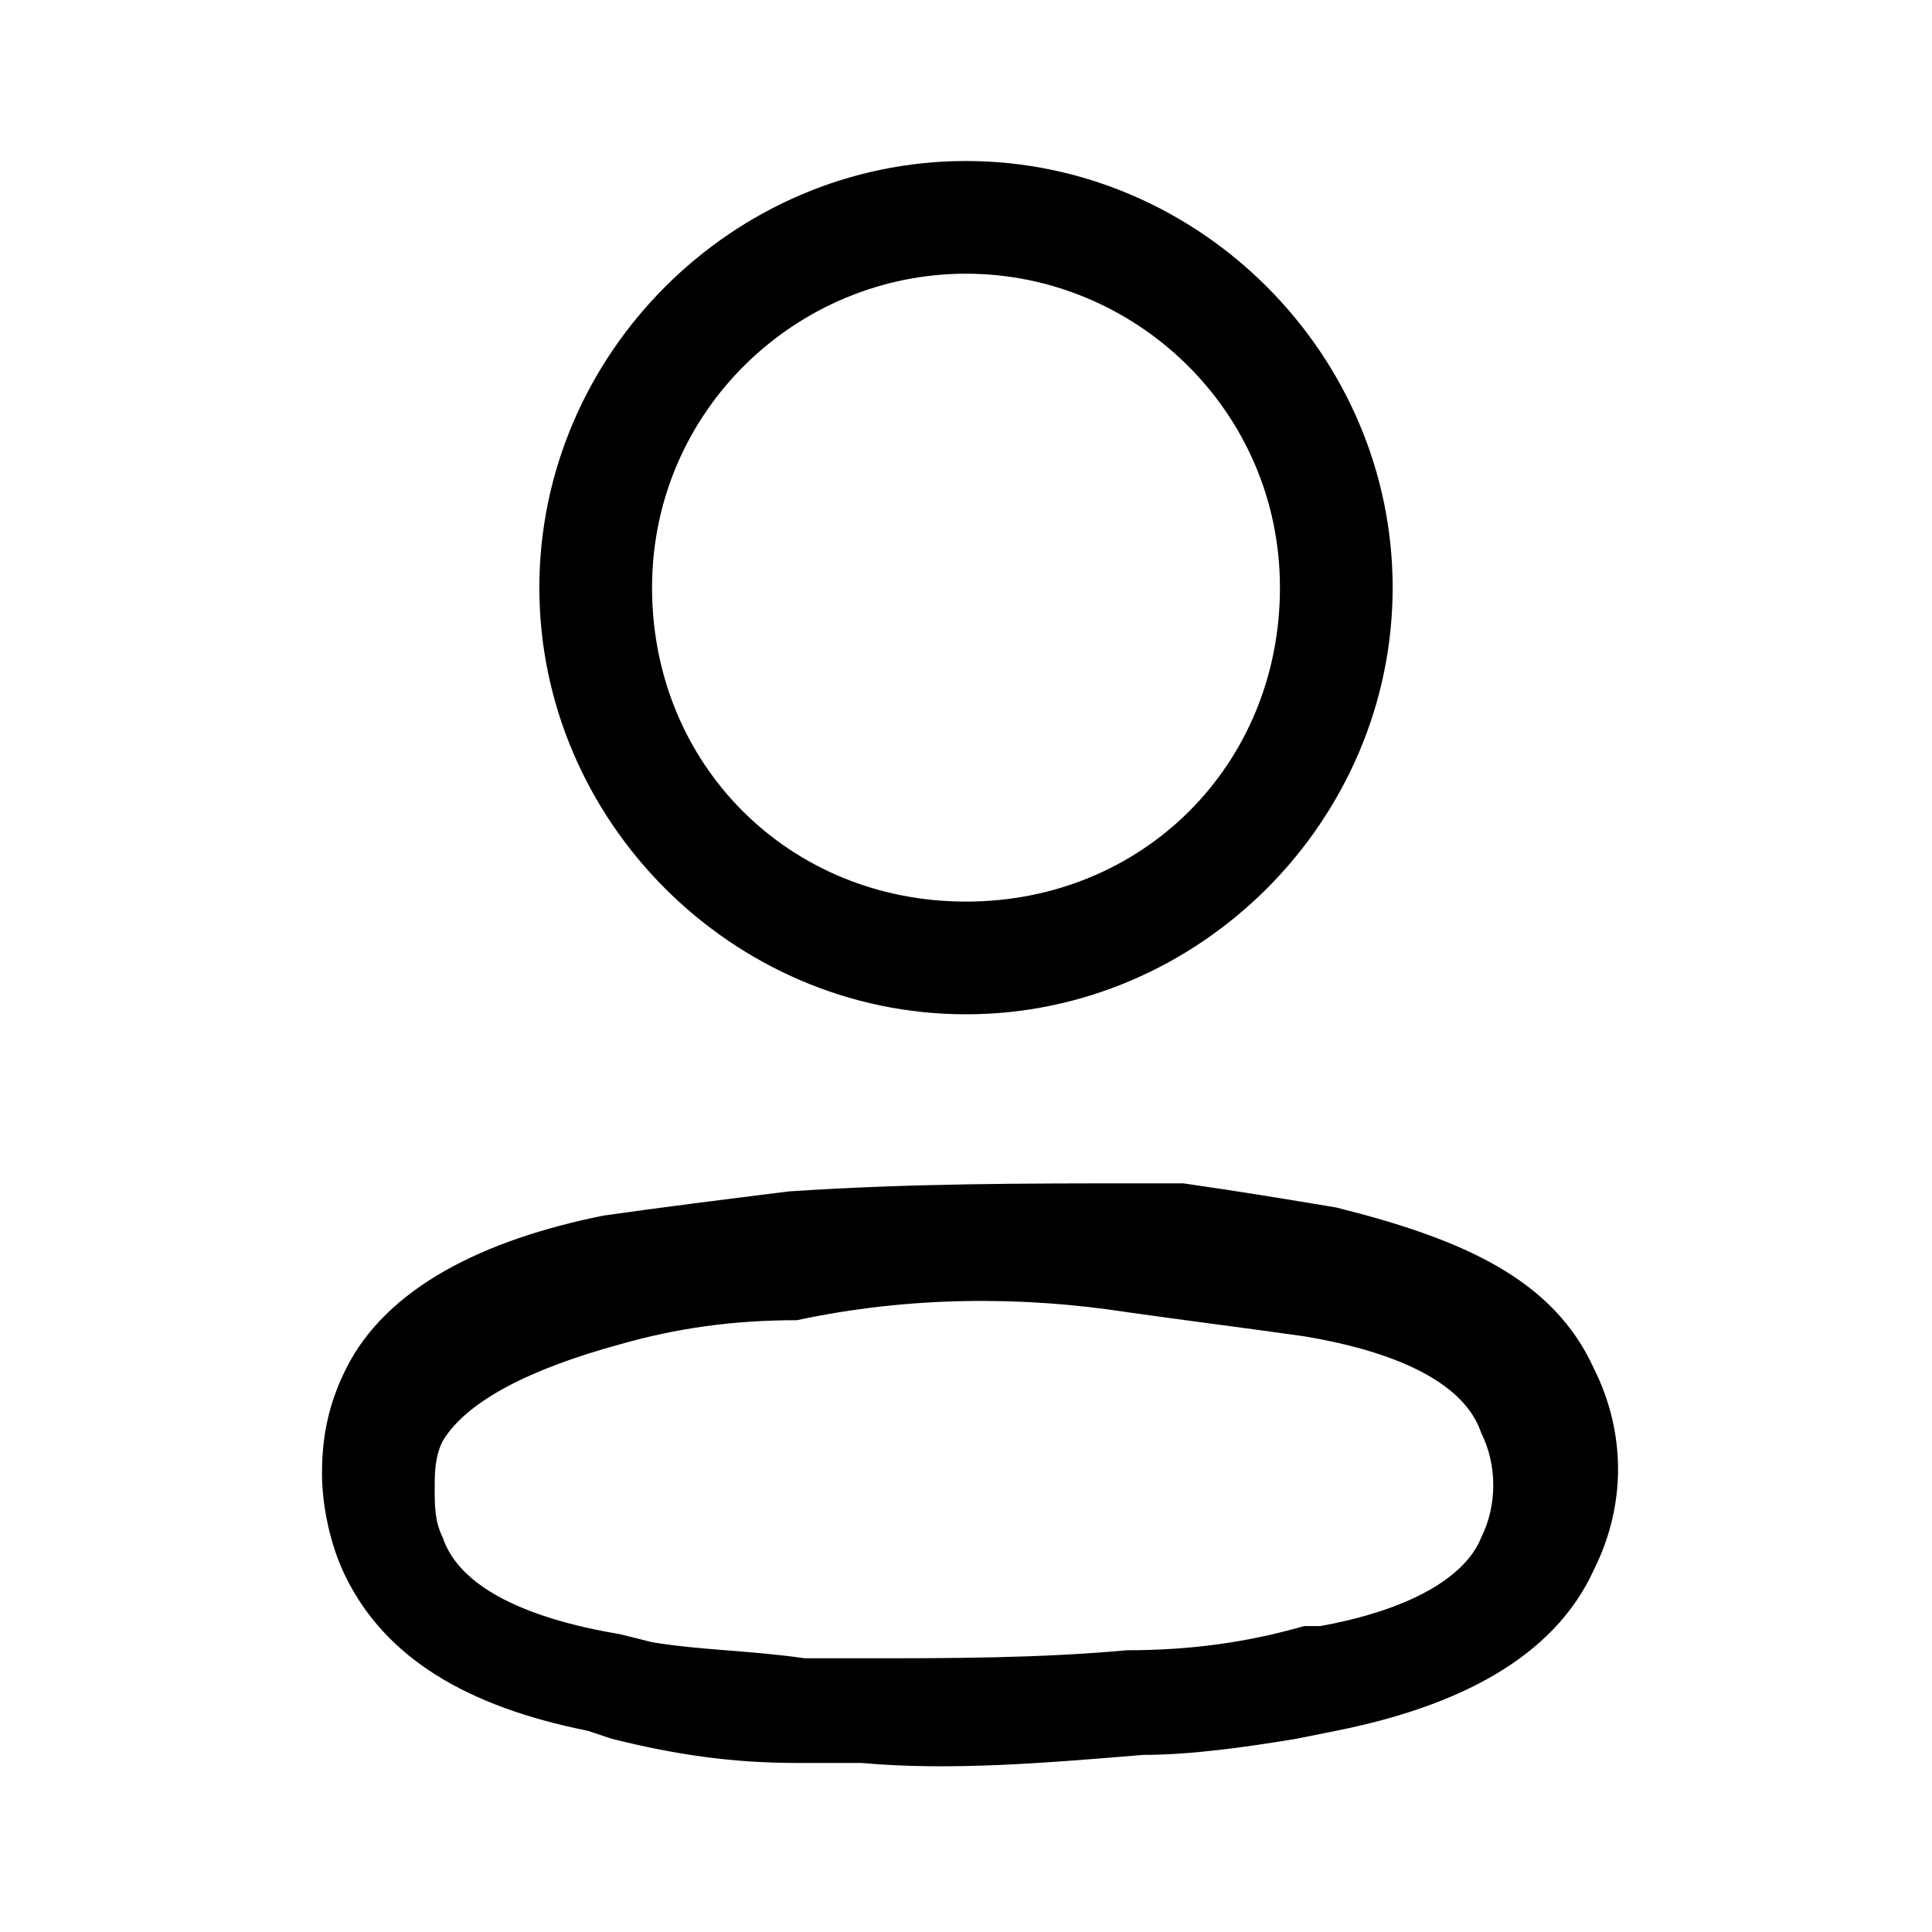 <svg xmlns="http://www.w3.org/2000/svg" viewBox="-293 385 24 24"><path d="M-281 387c-2.9 0-5.3 2.4-5.3 5.3s2.4 5.3 5.3 5.3 5.3-2.4 5.3-5.3-2.4-5.3-5.3-5.3zm0 1.4c2.1 0 3.9 1.7 3.9 3.9s-1.7 3.9-3.9 3.9-3.9-1.7-3.9-3.9 1.8-3.9 3.9-3.9zm-2.2 11.4c-.8.1-1.6.2-2.3.3-1.5.3-2.7.9-3.2 1.9-.2.4-.3.8-.3 1.3 0 .4.1.9.3 1.3.5 1 1.5 1.6 3 1.9l.3.1c.8.2 1.5.3 2.3.3h.8c1.1.1 2.3 0 3.5-.1.6 0 1.3-.1 1.9-.2l.5-.1c1.5-.3 2.7-.9 3.2-2 .4-.8.4-1.7 0-2.5-.5-1.1-1.6-1.6-3.2-2-.6-.1-1.2-.2-1.9-.3h-.5c-1.5 0-2.9 0-4.4.1zm4.2 1.5c.7.1 1.5.2 2.2.3 1.2.2 2 .6 2.2 1.2.2.4.2.9 0 1.3-.2.5-.9.9-2 1.1h-.2c-.7.2-1.4.3-2.2.3-1.1.1-2.2.1-3.3.1h-.7c-.7-.1-1.3-.1-1.9-.2l-.4-.1c-1.2-.2-2-.6-2.2-1.2-.1-.2-.1-.4-.1-.6 0-.2 0-.4.1-.6.3-.5 1.1-.9 2.2-1.2.7-.2 1.4-.3 2.2-.3 1.4-.3 2.8-.3 4.1-.1z"/></svg>